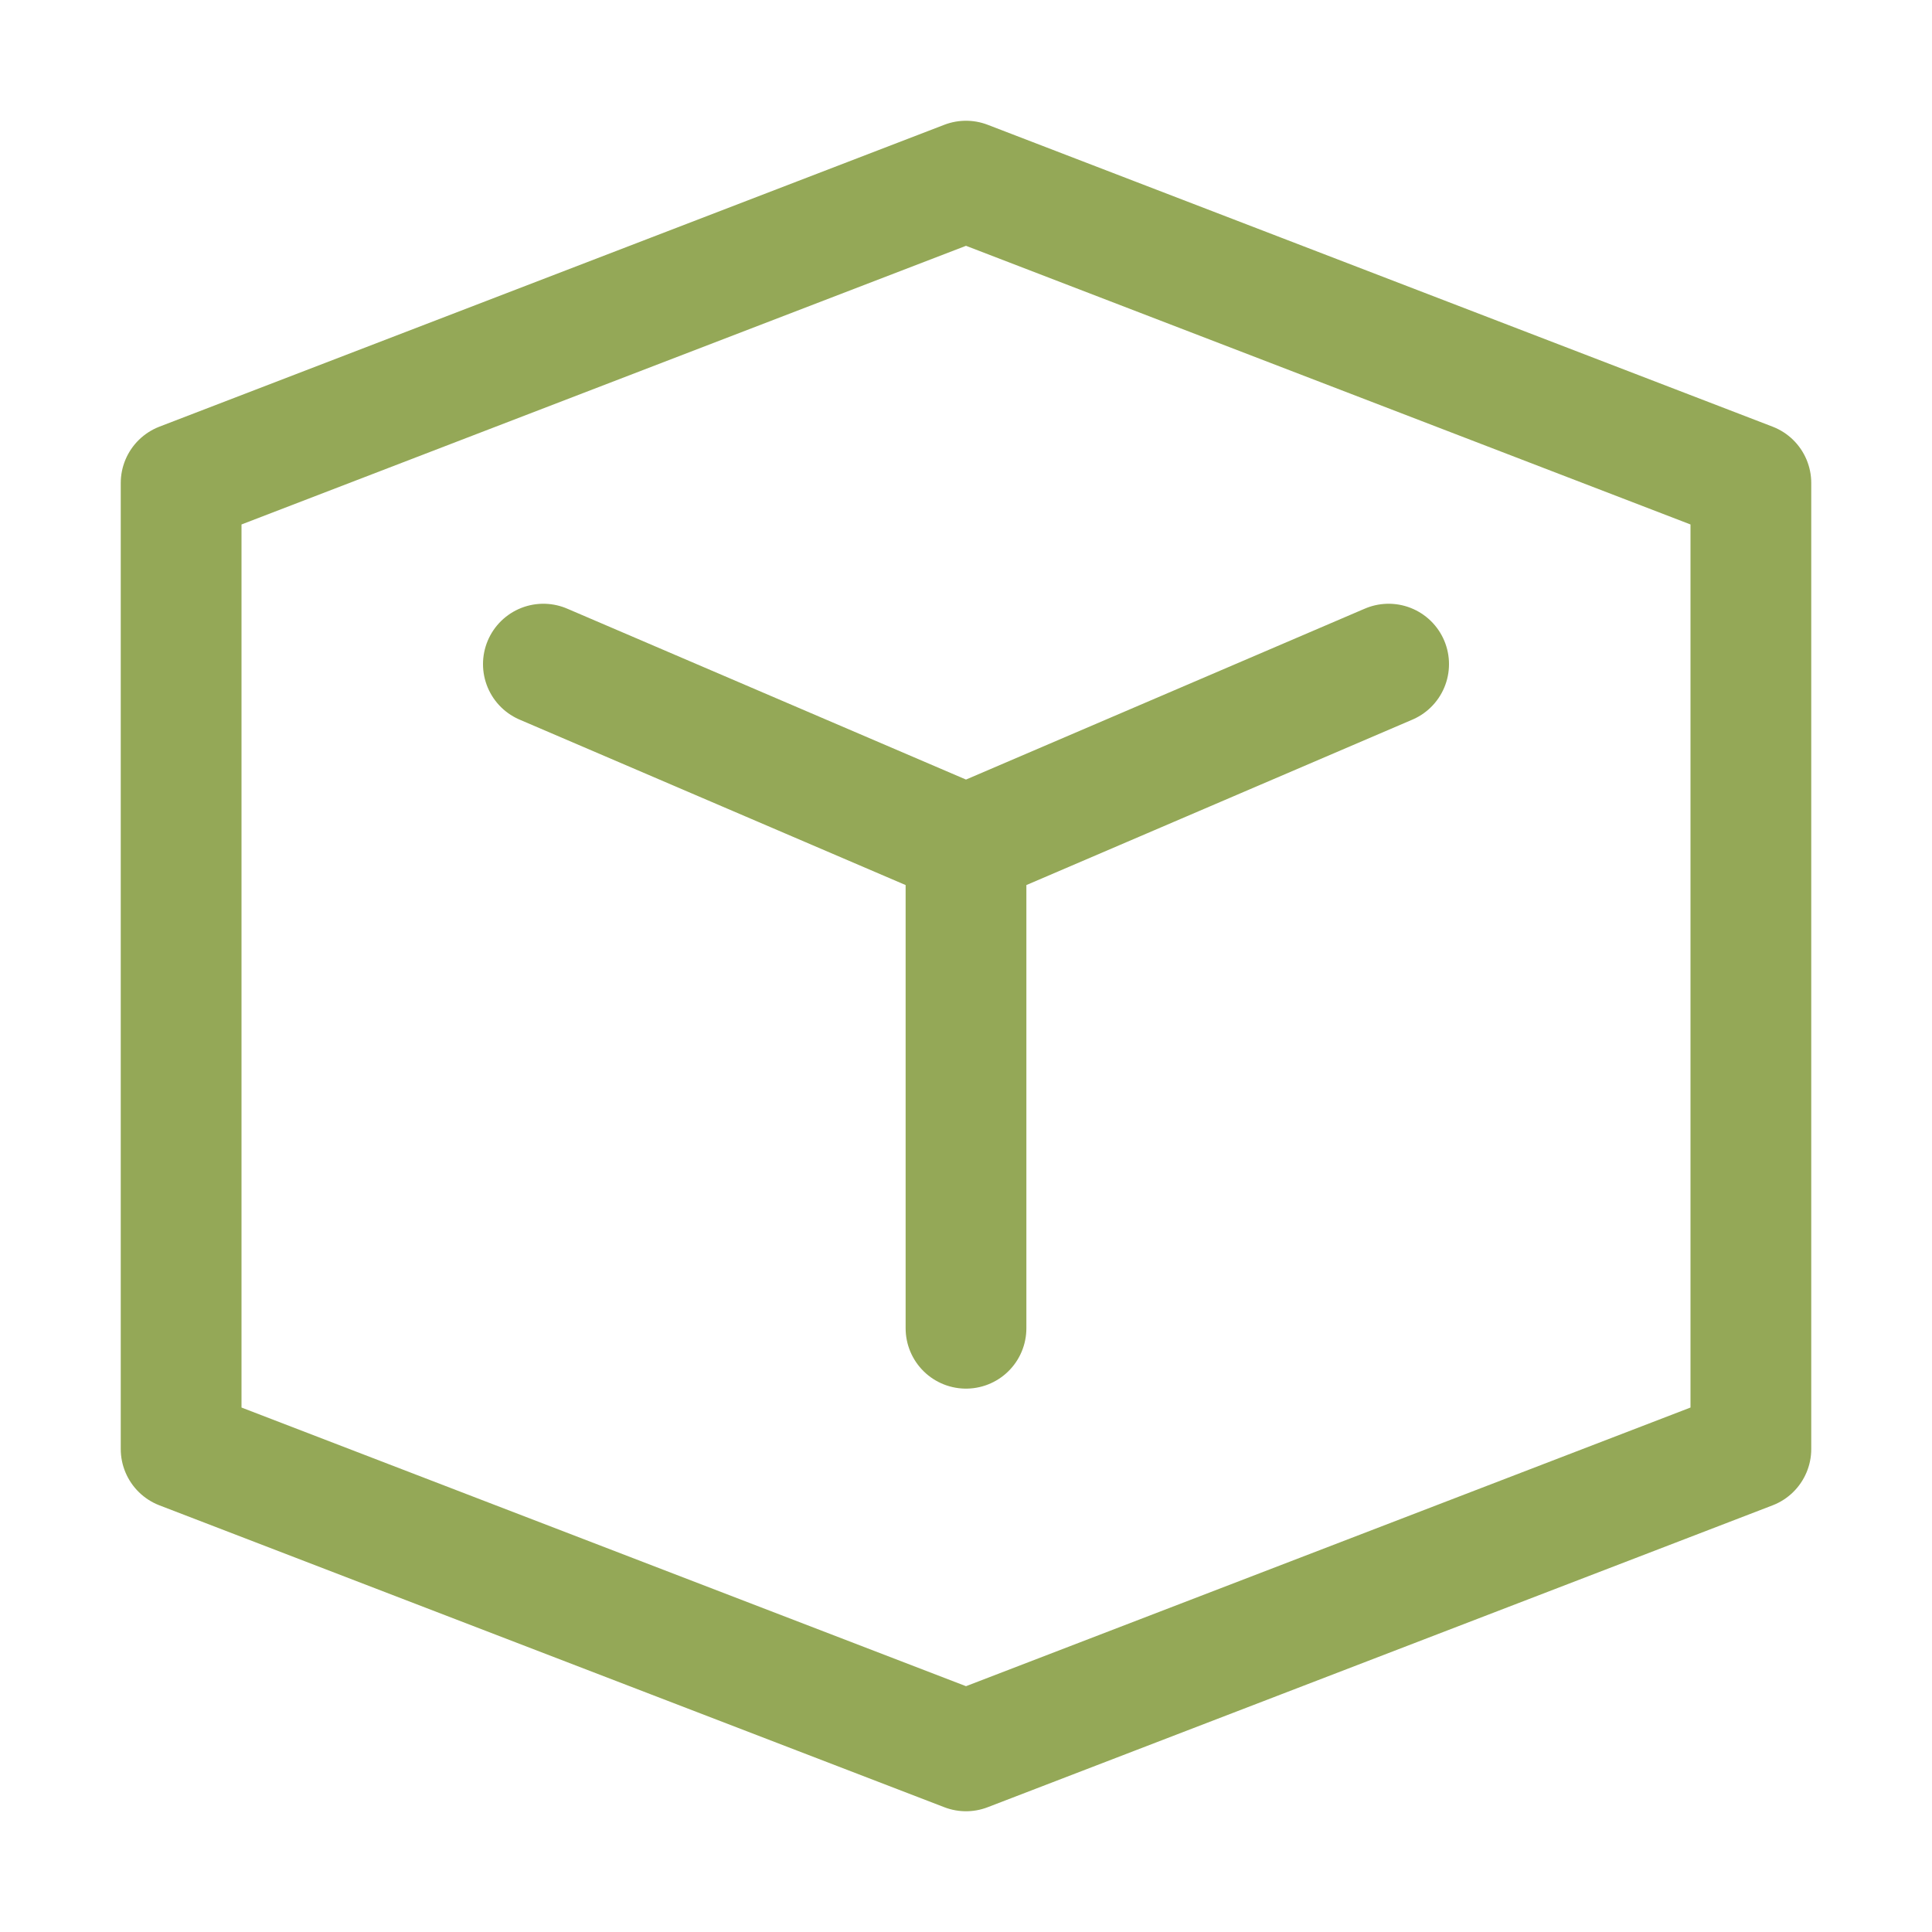 <svg xmlns="http://www.w3.org/2000/svg" width="16" height="16" viewBox="0 0 16 16">
	<path fill="none" stroke="#94A857" stroke-linecap="round" stroke-linejoin="round" d="m 1.5,4 v 8 L 8,14.5 14.5,12 V 4 L 8,1.5 Z" />
	<path fill="none" stroke="#94A857" stroke-linecap="round" stroke-linejoin="round" d="M4.5 5.5 8 7 11.5 5.5M8 7v4" />
</svg>

